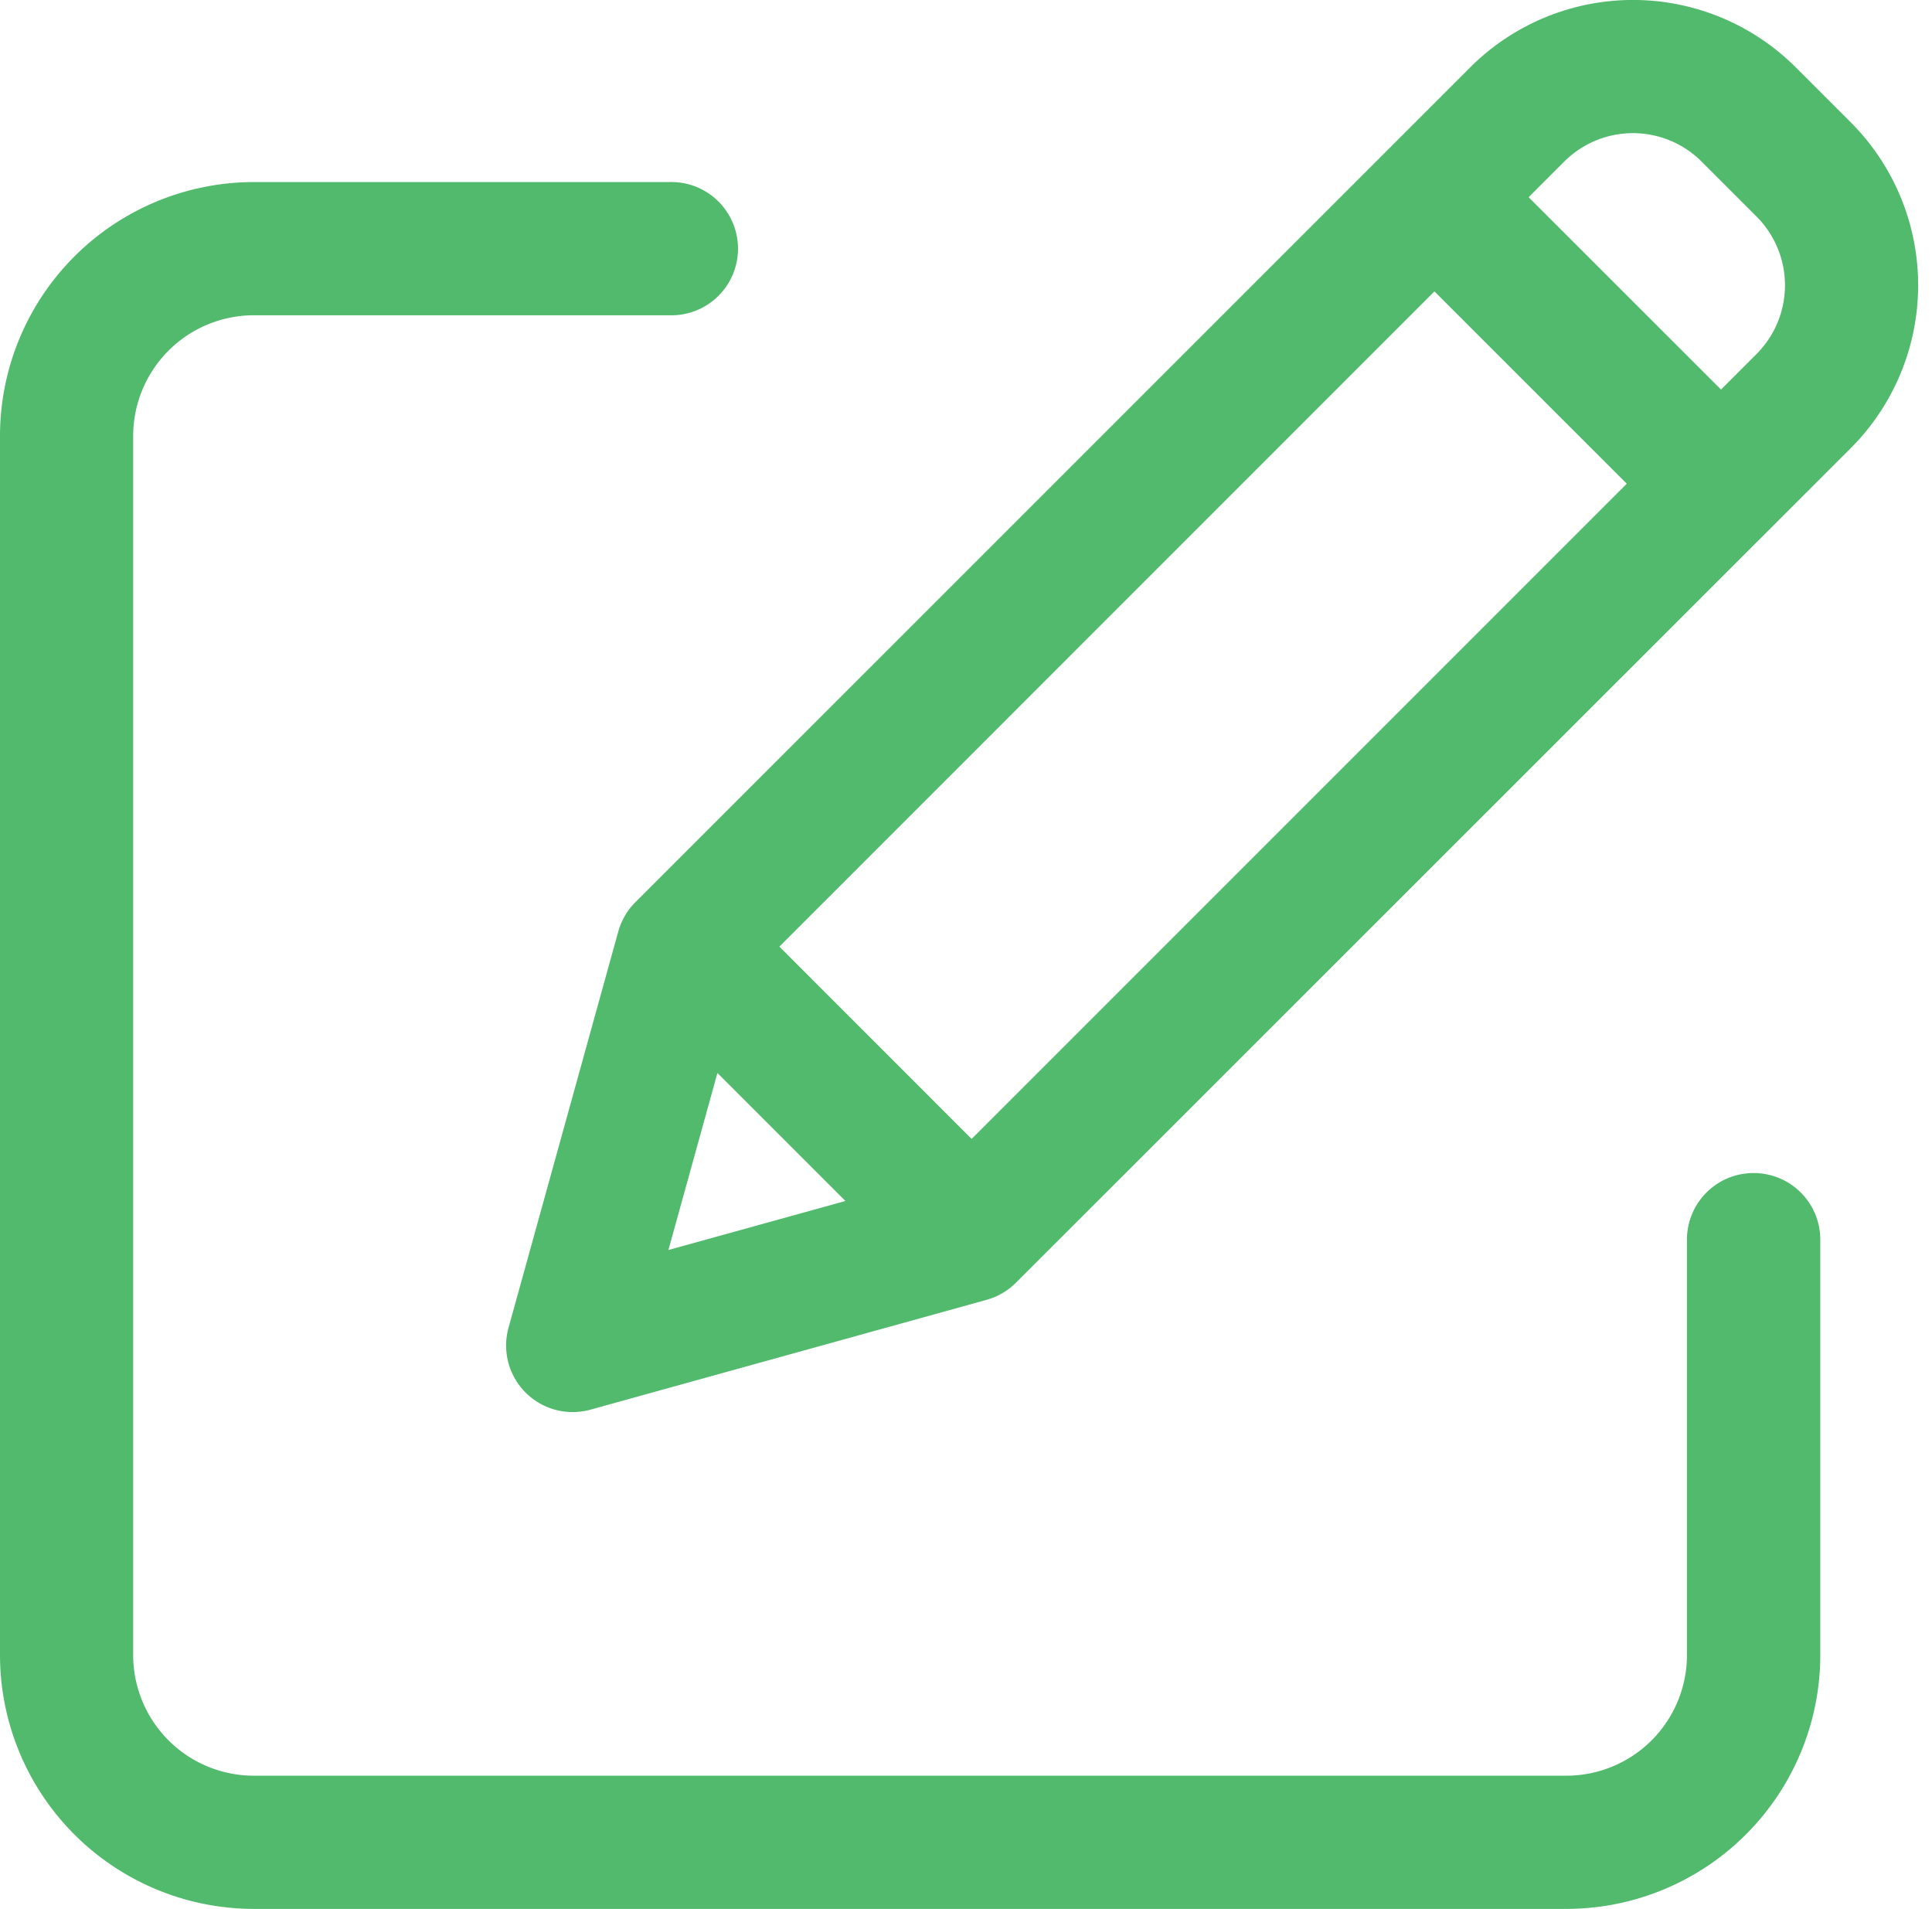 <svg xmlns="http://www.w3.org/2000/svg" width="24.386" height="24.092" viewBox="0 0 24.386 24.092">
  <g id="edit" transform="translate(0.25 -0.011)">
    <path id="Path_870" data-name="Path 870" d="M21.884,51.679a.59.59,0,0,0-.591.591v5.243a1.773,1.773,0,0,1-1.772,1.772H2.953a1.773,1.773,0,0,1-1.772-1.772V42.125a1.774,1.774,0,0,1,1.772-1.772H8.2a.591.591,0,1,0,0-1.181H2.953A2.956,2.956,0,0,0,0,42.125V57.513a2.956,2.956,0,0,0,2.953,2.953h16.57a2.956,2.956,0,0,0,2.953-2.953V52.27A.59.59,0,0,0,21.884,51.679Zm0,0" transform="translate(0 -36.613)" fill="#51ba6c" stroke="#51ba6c" stroke-width="0.5"/>
    <path id="Path_871" data-name="Path 871" d="M124.042,1.039a2.657,2.657,0,0,0-3.758,0L109.748,11.574a.59.59,0,0,0-.152.26l-1.385,5a.59.59,0,0,0,.727.727l5-1.386a.59.59,0,0,0,.26-.152L124.735,5.49a2.66,2.66,0,0,0,0-3.758ZM111.035,11.958l8.622-8.623,2.781,2.781-8.623,8.623Zm-.555,1.115,2.222,2.222-3.073.851ZM123.9,4.655l-.626.626L120.492,2.5l.626-.626a1.476,1.476,0,0,1,2.088,0l.693.693A1.478,1.478,0,0,1,123.9,4.655Zm0,0" transform="translate(-101.801)" fill="#51ba6c" stroke="#51ba6c" stroke-width="0.5"/>
  </g>
</svg>
